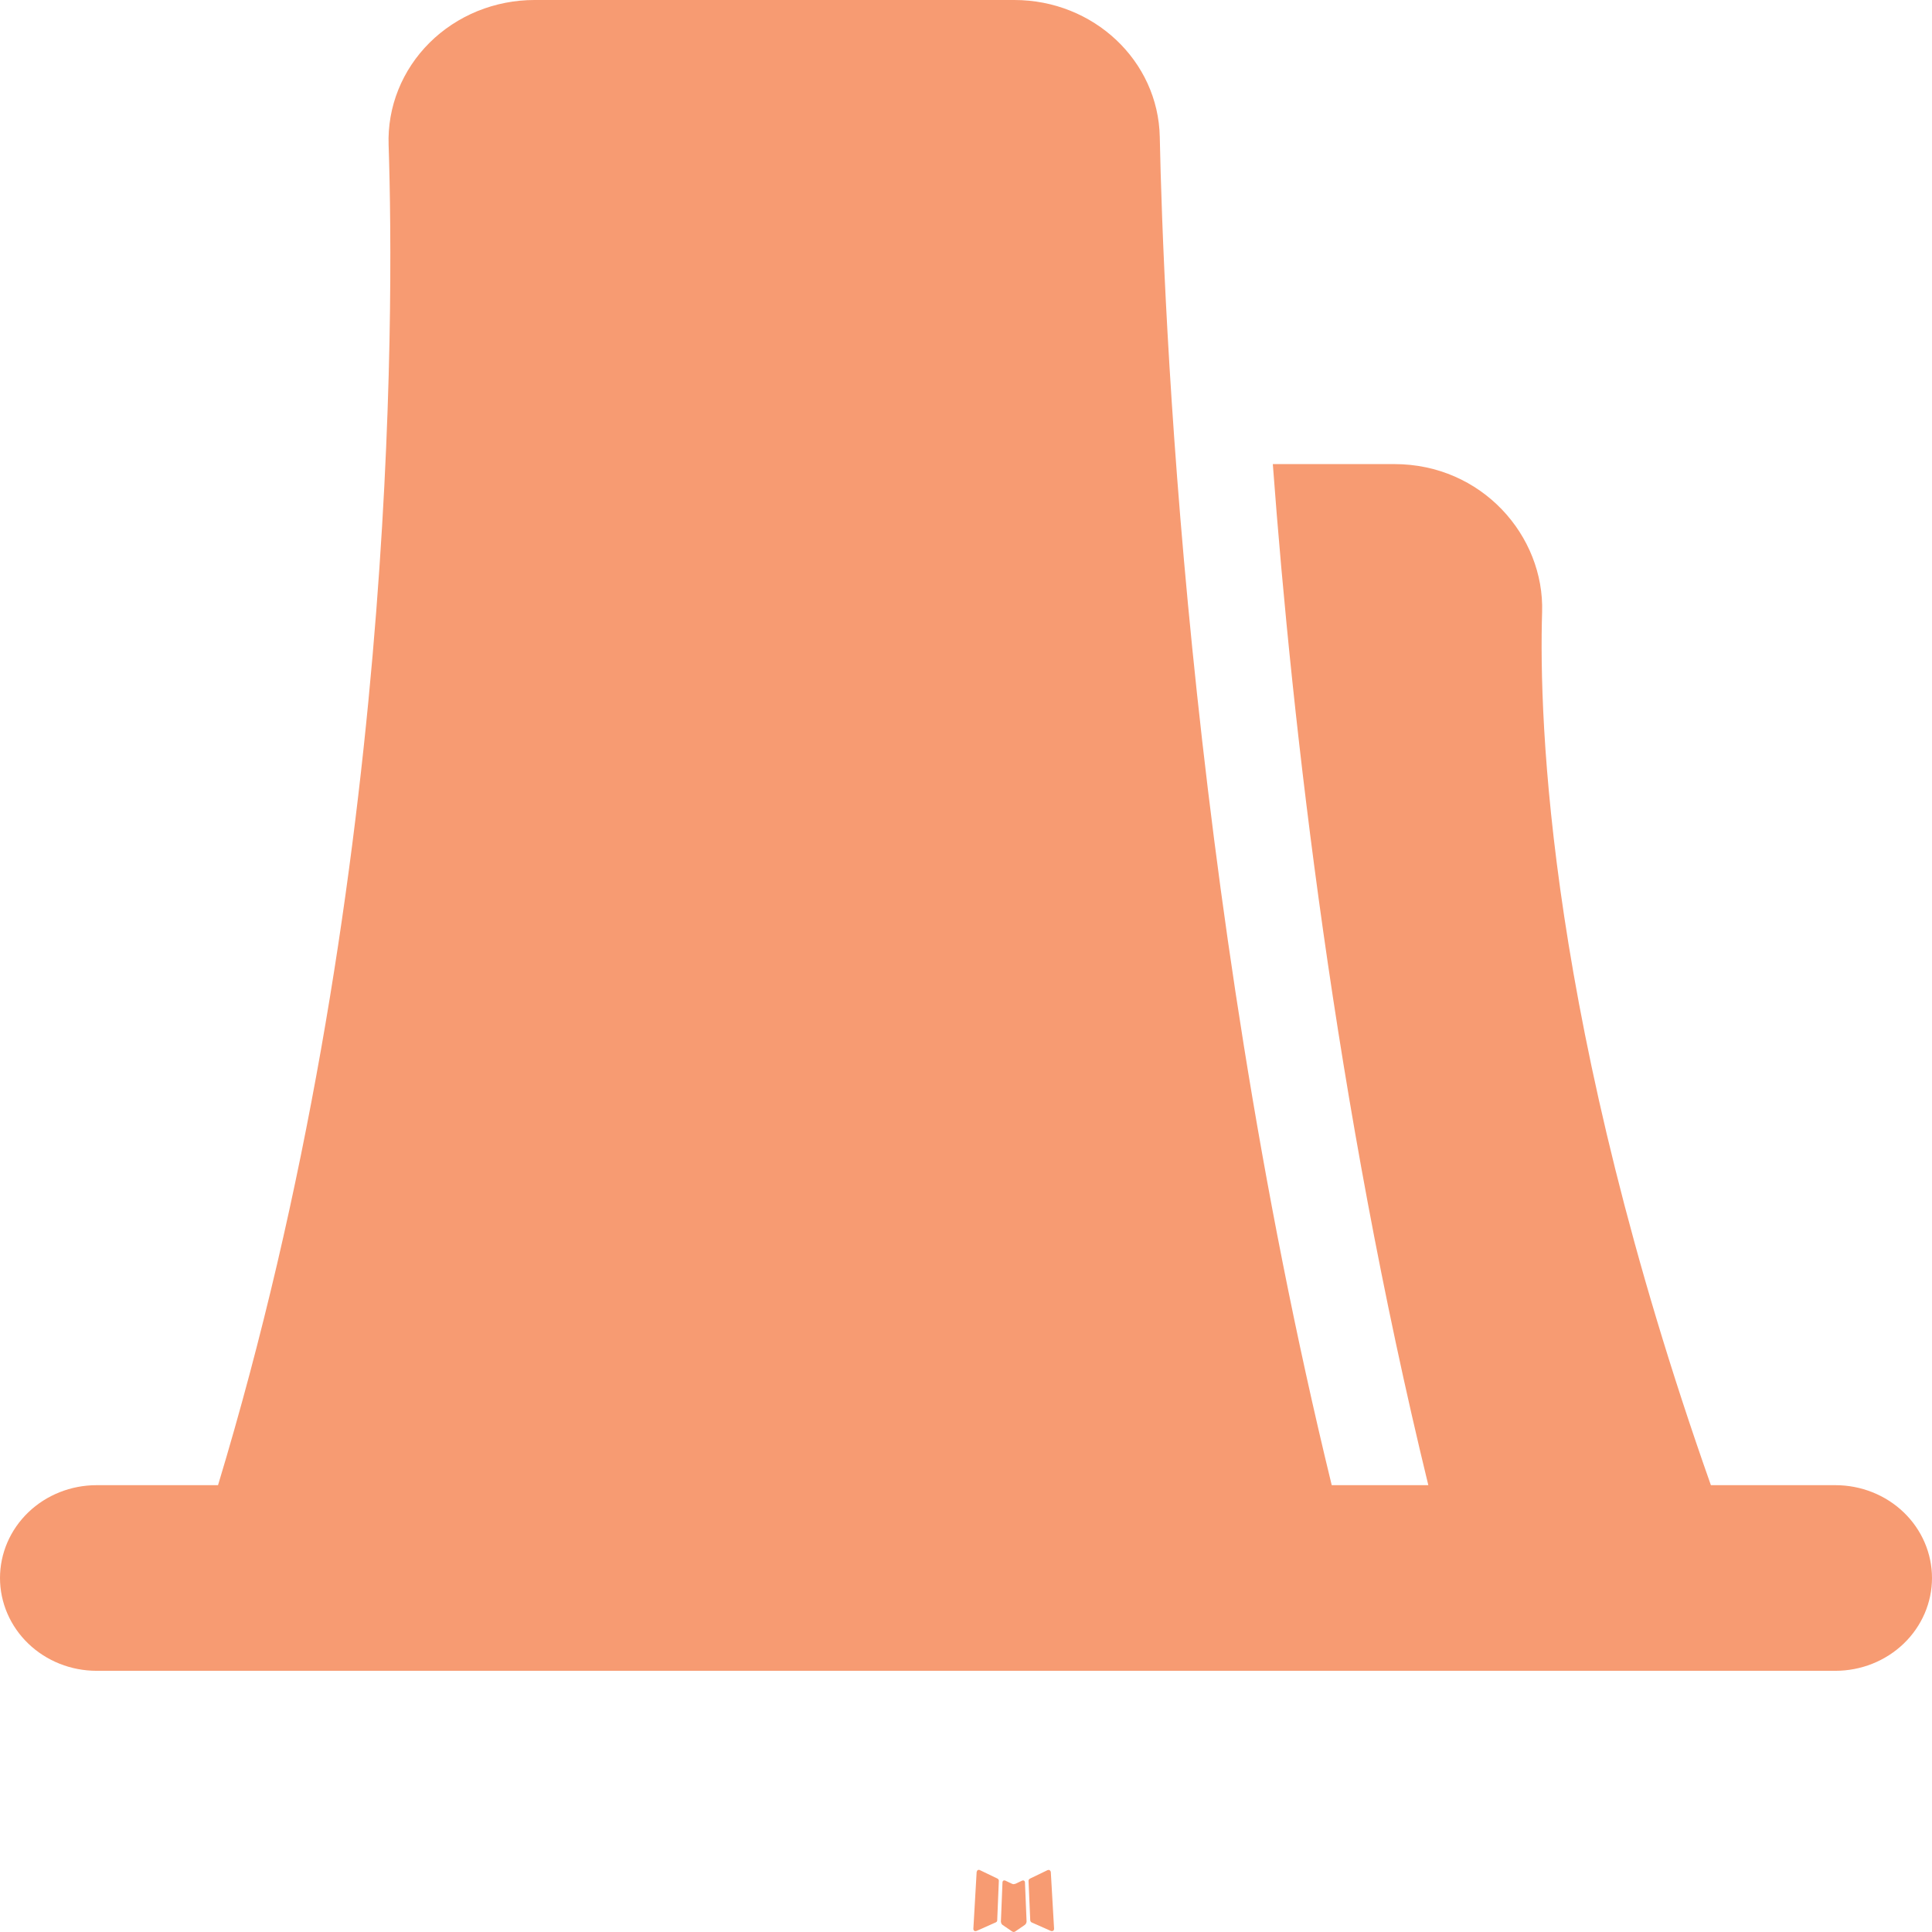 <svg width="47" height="47" viewBox="0 0 47 47" fill="none" xmlns="http://www.w3.org/2000/svg">
<path d="M24.894 45.745L24.868 45.749L24.701 45.828L24.654 45.837L24.621 45.828L24.454 45.749C24.429 45.742 24.41 45.745 24.398 45.76L24.388 45.783L24.349 46.749L24.36 46.794L24.384 46.824L24.628 46.991L24.663 47L24.692 46.991L24.936 46.824L24.964 46.788L24.974 46.749L24.934 45.785C24.927 45.761 24.914 45.748 24.894 45.745ZM25.516 45.489L25.486 45.494L25.051 45.704L25.028 45.726L25.021 45.751L25.063 46.722L25.075 46.749L25.093 46.765L25.566 46.975C25.596 46.983 25.618 46.977 25.634 46.957L25.643 46.925L25.563 45.539C25.556 45.512 25.54 45.495 25.516 45.489ZM23.836 45.494C23.826 45.488 23.813 45.486 23.802 45.488C23.79 45.491 23.779 45.498 23.773 45.507L23.759 45.539L23.679 46.925C23.68 46.953 23.694 46.971 23.719 46.98L23.754 46.975L24.226 46.765L24.25 46.747L24.259 46.722L24.299 45.751L24.292 45.724L24.269 45.702L23.836 45.494Z" fill="#F79B72"/>
<path d="M9.454 3.525C9.438 3.068 9.518 2.612 9.689 2.185C9.86 1.758 10.119 1.368 10.45 1.039C10.781 0.71 11.178 0.449 11.616 0.27C12.055 0.092 12.526 -0 13.002 5.55011e-07H24.675C26.602 5.55011e-07 28.177 1.477 28.214 3.333C28.296 7.325 28.844 21.556 32.397 36.13H34.747C32.489 26.862 31.445 17.735 30.964 11.29H33.92C36.049 11.29 37.574 13.036 37.515 14.892C37.435 17.514 37.656 24.905 41.621 36.13H44.65C45.273 36.13 45.871 36.367 46.312 36.791C46.752 37.214 47 37.789 47 38.388C47 38.986 46.752 39.561 46.312 39.984C45.871 40.408 45.273 40.646 44.65 40.646H2.35C1.727 40.646 1.129 40.408 0.688 39.984C0.248 39.561 0 38.986 0 38.388C0 37.789 0.248 37.214 0.688 36.791C1.129 36.367 1.727 36.13 2.35 36.13H5.304C9.663 21.714 9.588 7.598 9.454 3.525Z" fill="#F79B72"/>
</svg>
